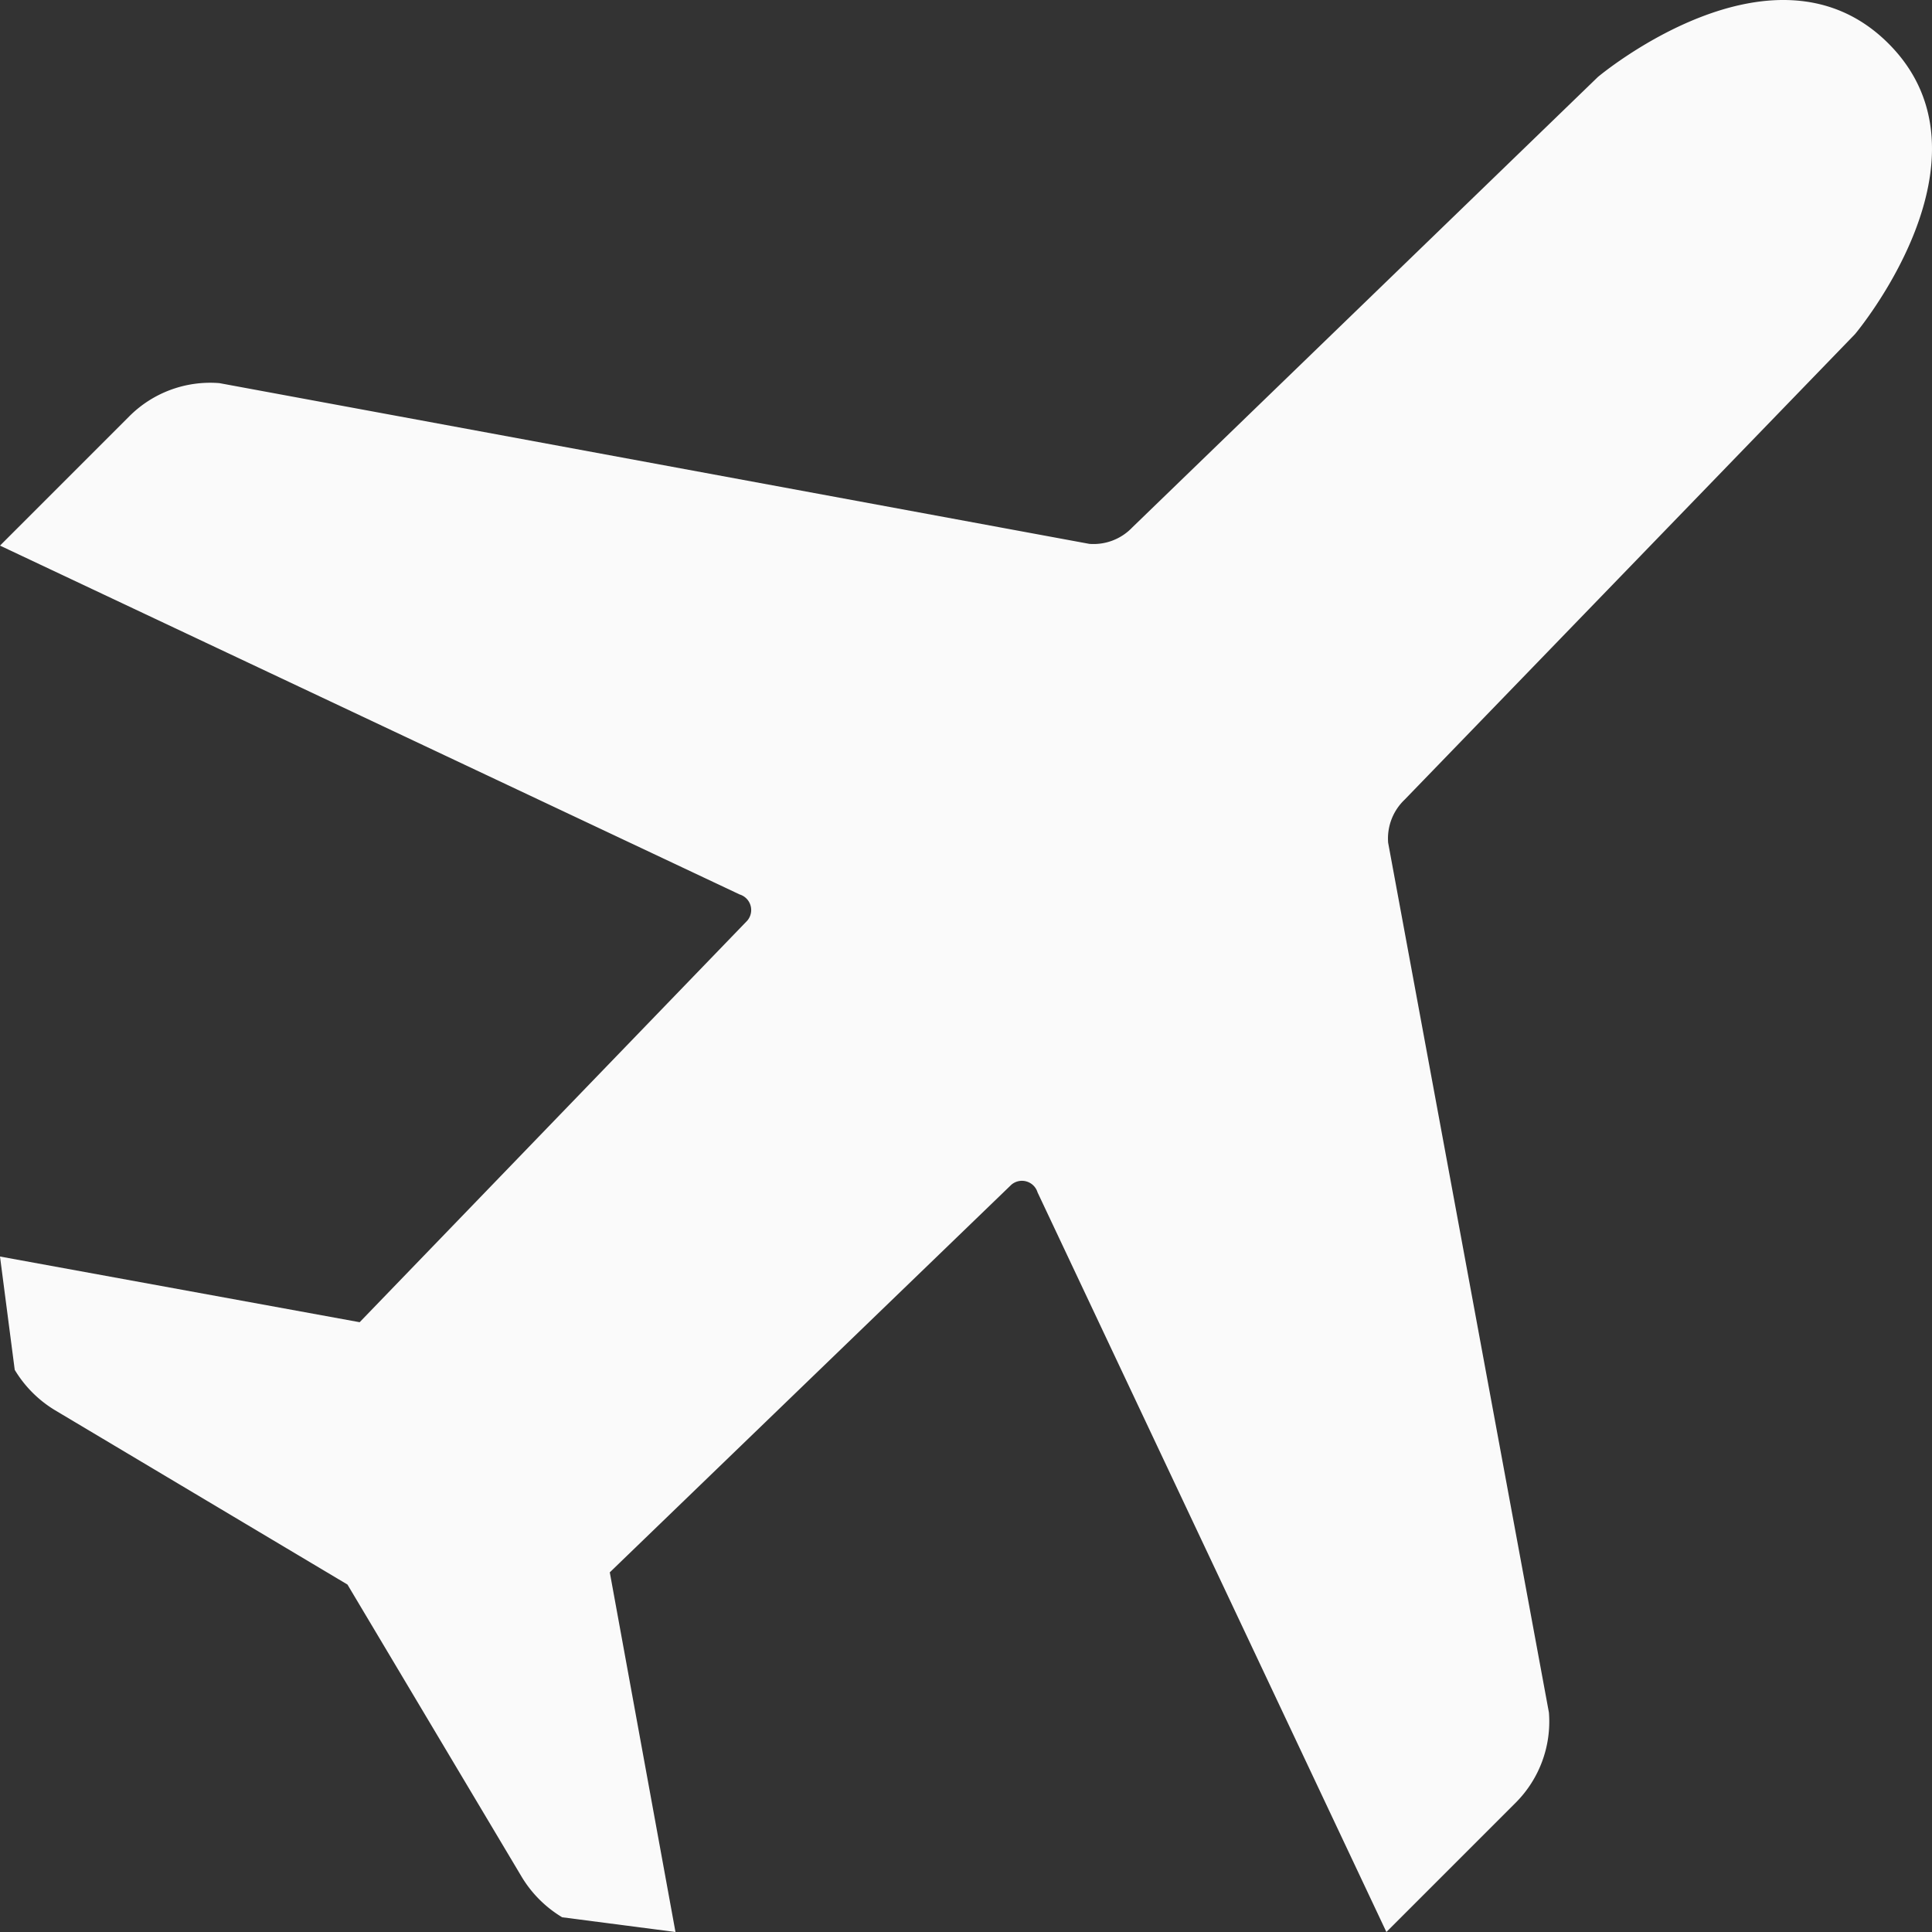 <svg xmlns="http://www.w3.org/2000/svg" viewBox="0 0 32 32"><rect x="0" y="0" width="32" height="32" fill="#333333" stroke="none"/><defs><style>.cls-1{fill:#fafafa;}</style></defs><title>Asset 2</title><g id="Layer_2" data-name="Layer 2"><g id="Layer_1-2" data-name="Layer 1"><path class="cls-1" d="M17.185,19.749,22.963,32l2.143-2.143a1.9,1.9,0,0,0,.549-1.492L22.992,13.958a.888.888,0,0,1,.273-.713l7.46-7.711s2.453-2.914.554-4.813-4.813.554-4.813.554l-7.711,7.46a.886.886,0,0,1-.713.273L3.635,6.346a1.893,1.893,0,0,0-1.492.548L0,9.037l12.251,5.778a.27.27,0,0,1,.126.434L5.957,21.9,0,20.812l.244,1.877a1.959,1.959,0,0,0,.671.671l4.84,2.885,2.885,4.84a1.959,1.959,0,0,0,.671.671L11.188,32,10.1,26.043l6.651-6.42A.27.27,0,0,1,17.185,19.749Z"/></g></g></svg>